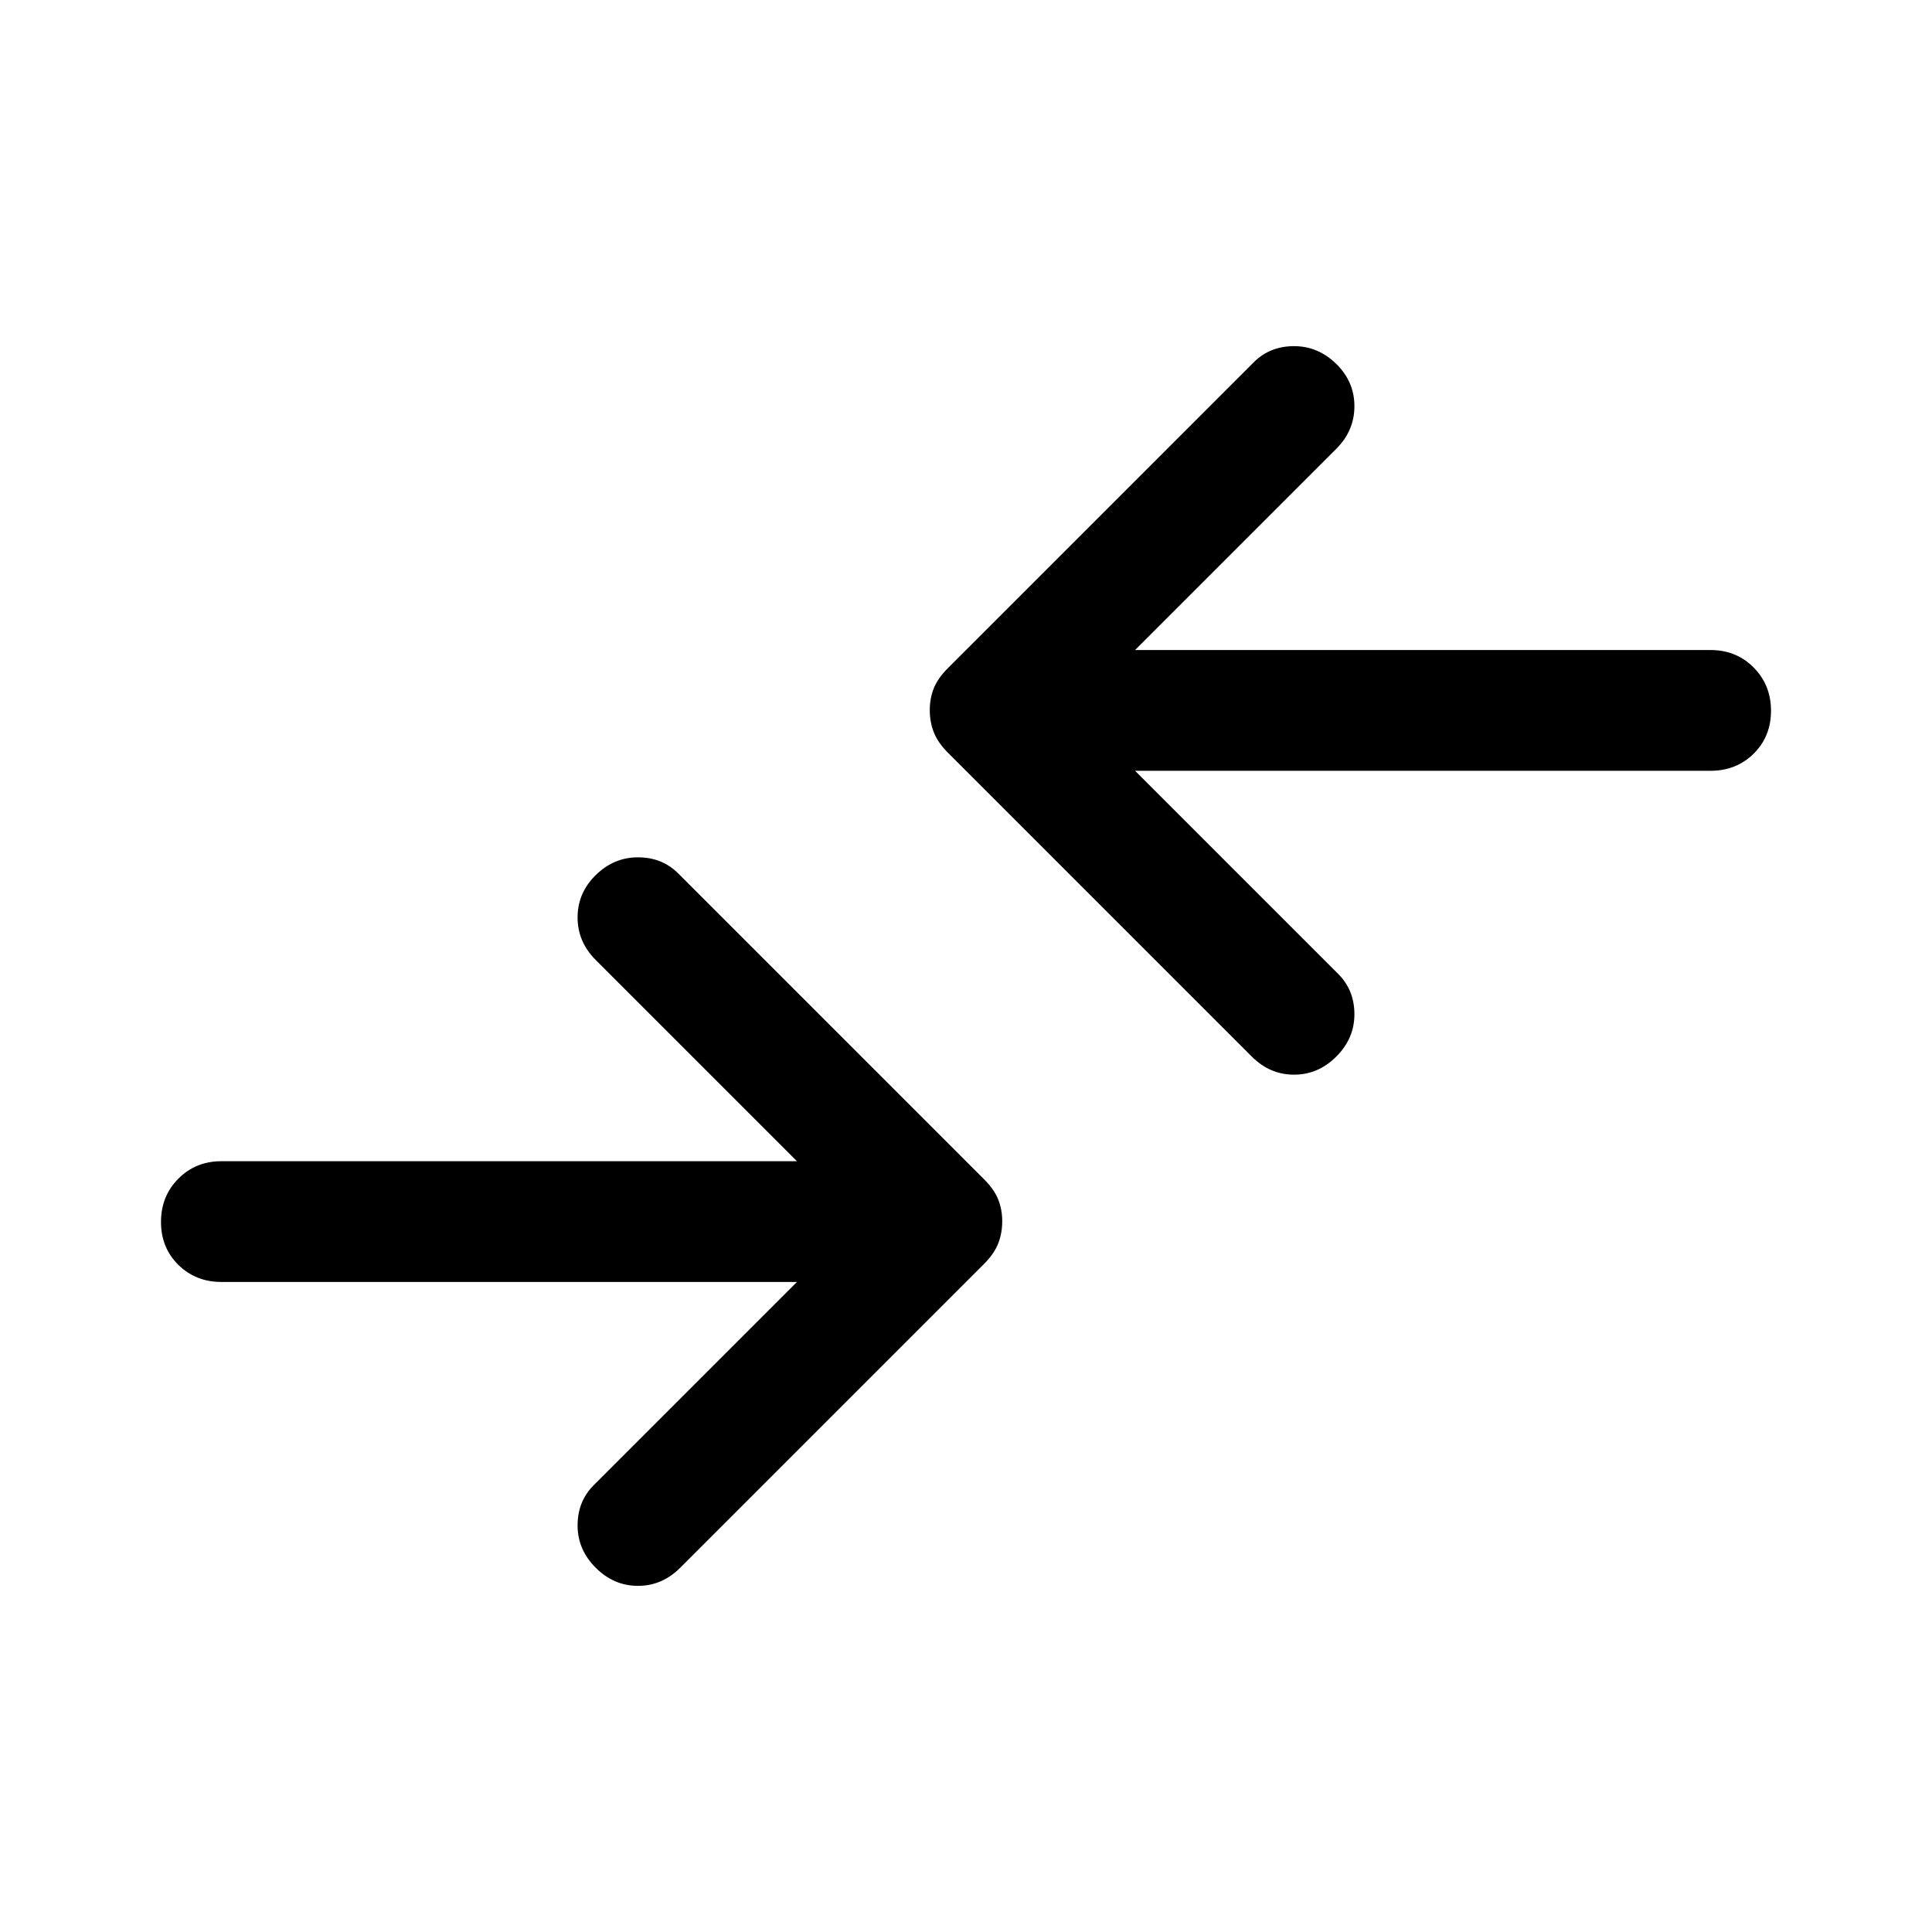 <svg xmlns="http://www.w3.org/2000/svg" width="48" height="48" viewBox="0 -960 960 960"><path d="M622-435 471-586q-5-5-7-10.133-2-5.134-2-11Q462-613 464-618q2-5 7-10l152-152q8-8 20-8t21 8.842q9 8.842 9 21T664-737L564-637h286q12.75 0 21.375 8.675 8.625 8.676 8.625 21.5 0 12.825-8.625 21.325T850-577H564l101 101q8 8 8 20t-9 21q-9 9-21 9t-21-9ZM296-181q9 9 21 9t21-9l151-151q5-5 7-10.133 2-5.134 2-11Q498-359 496-364q-2-5-7-10L337-526q-8-8-20-8t-21 8.842q-9 8.842-9 21T296-483l100 100H110q-12.75 0-21.375 8.675Q80-365.649 80-352.825 80-340 88.625-331.5T110-323h286L295-222q-8 8-8 20t9 21Z"/></svg>